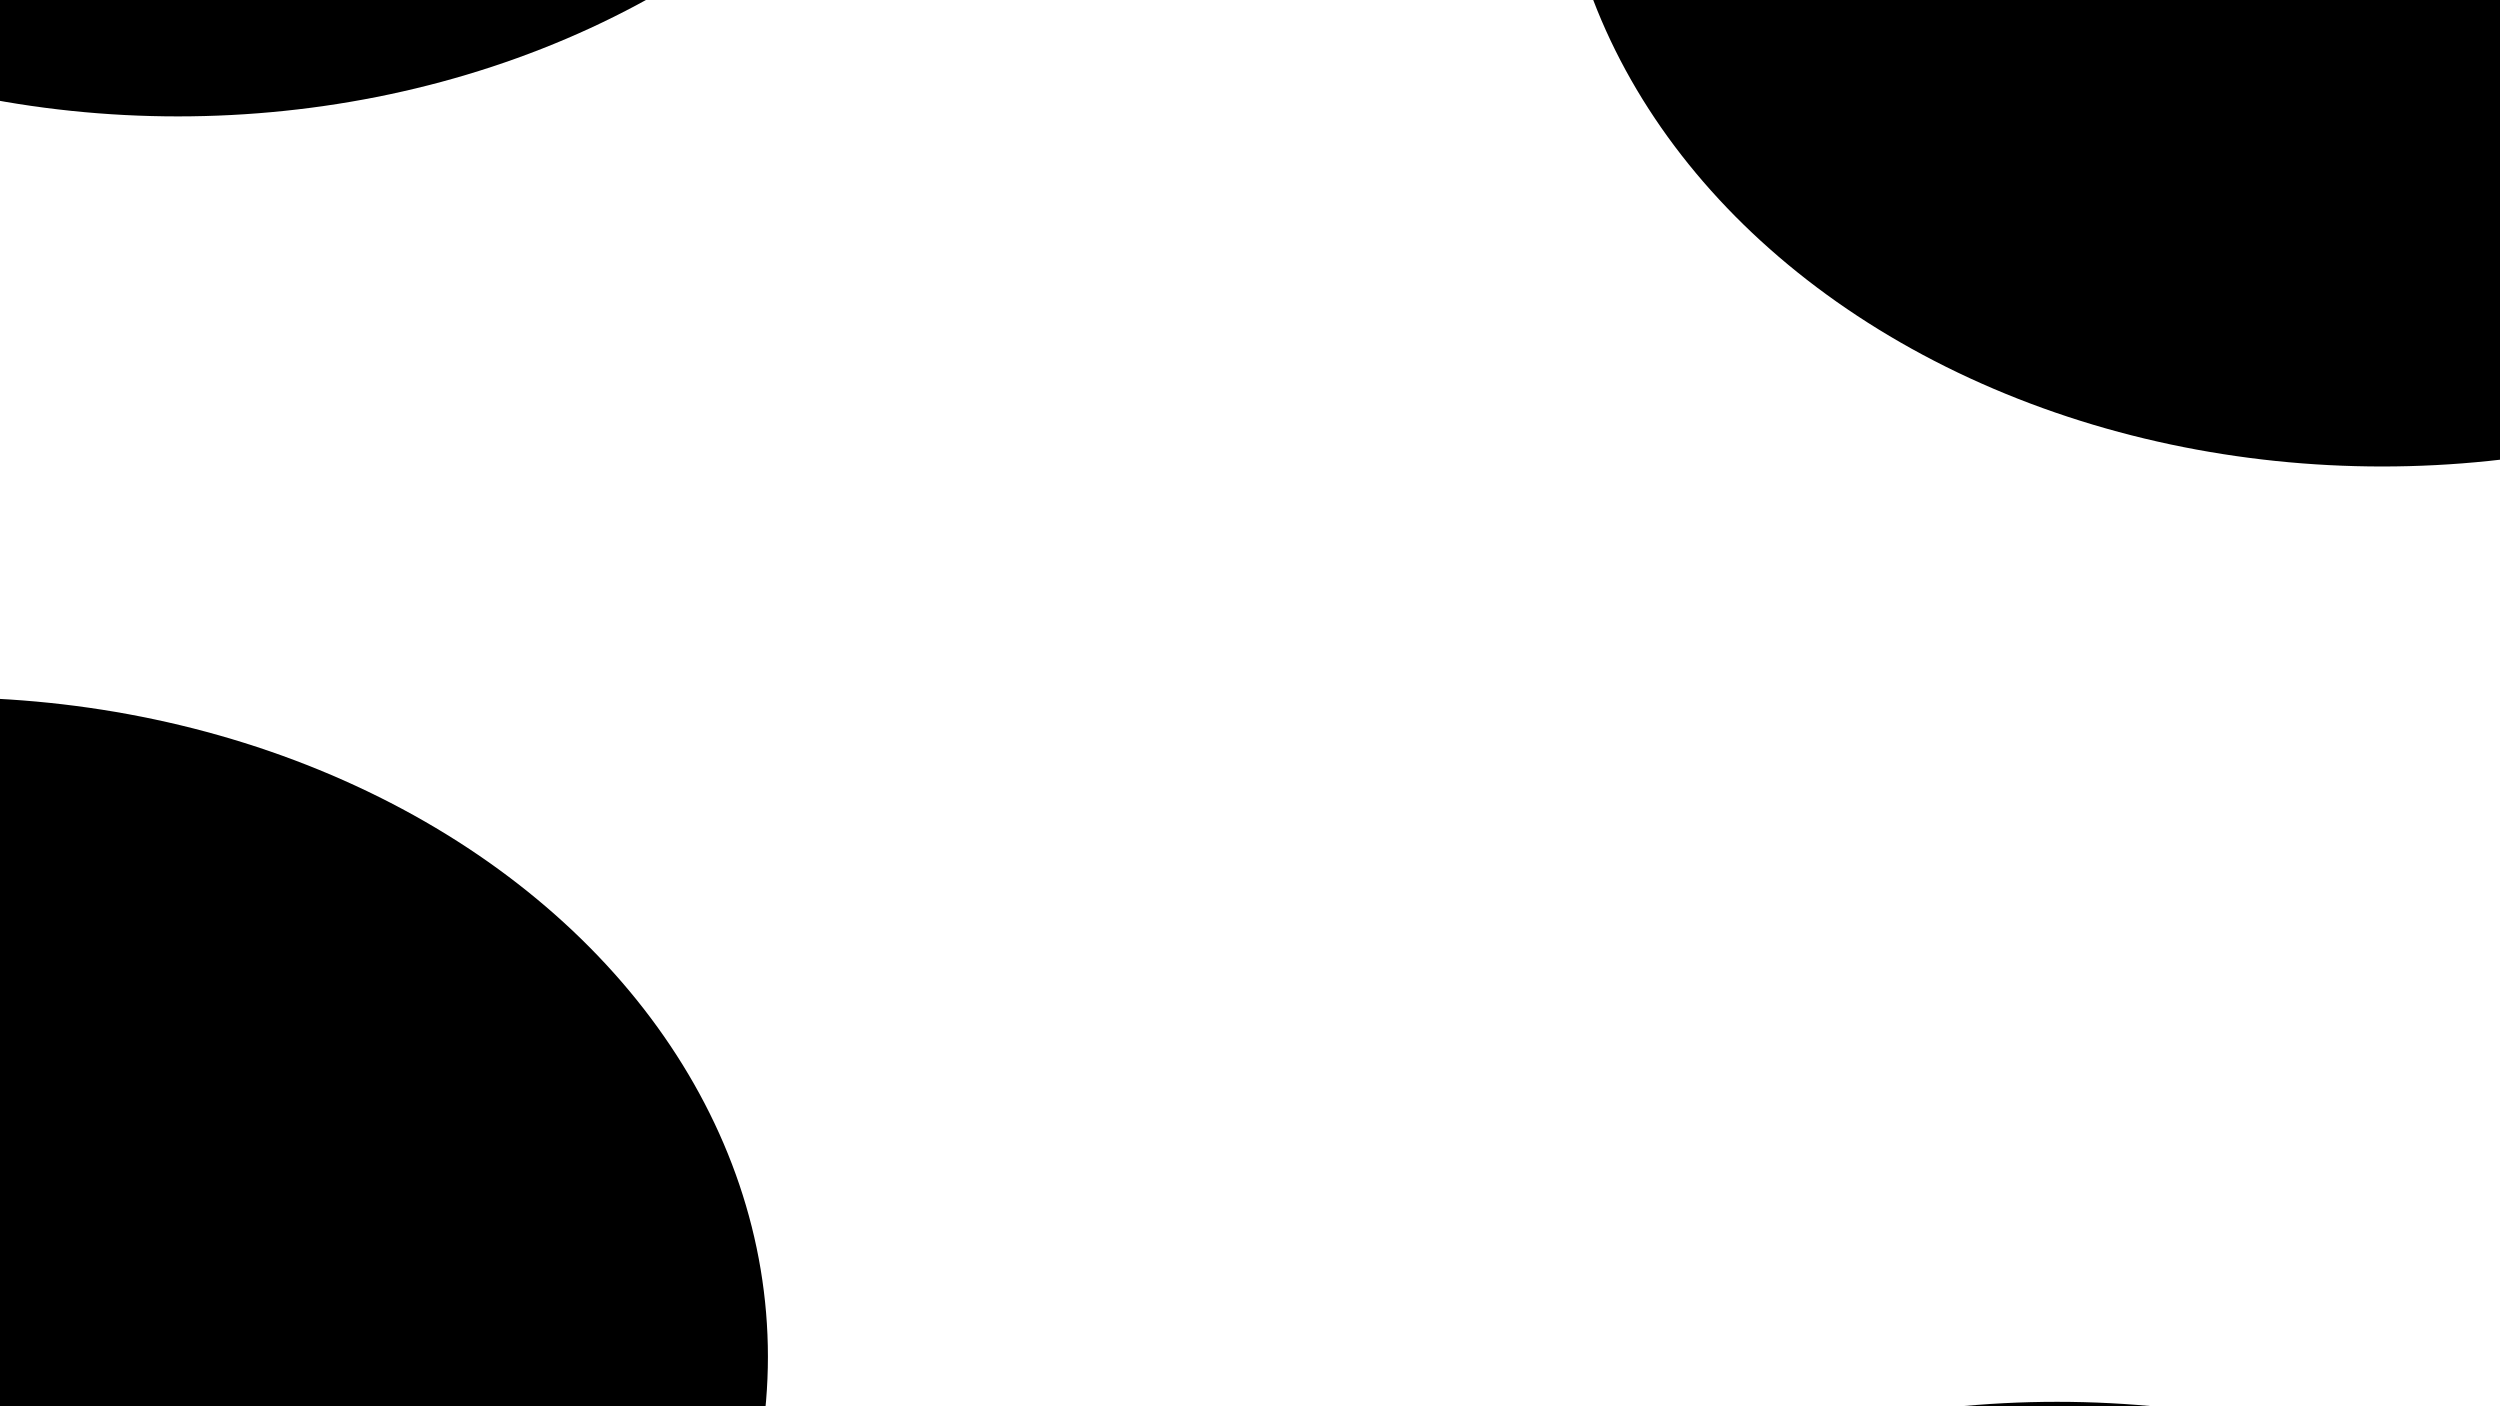 <svg xmlns="http://www.w3.org/2000/svg" version="1.1" xmlns:xlink="http://www.w3.org/1999/xlink" xmlns:svgjs="http://svgjs.dev/svgjs" viewBox="0 0 800 450" opacity="1"><defs><filter id="bbblurry-filter" x="-100%" y="-100%" width="400%" height="400%" filterUnits="objectBoundingBox" primitiveUnits="userSpaceOnUse" color-interpolation-filters="sRGB">
	<feGaussianBlur stdDeviation="96" x="0%" y="0%" width="100%" height="100%" in="SourceGraphic" edgeMode="none" result="blur"></feGaussianBlur></filter></defs><g filter="url(#bbblurry-filter)"><ellipse rx="264" ry="211" cx="762.291" cy="-61.723" fill="hsla(55, 100%, 50%, 1.00)"></ellipse><ellipse rx="264" ry="211" cx="-18.266" cy="434.148" fill="hsla(0, 0%, 100%, 1.00)"></ellipse><ellipse rx="264" ry="211" cx="56.926" cy="-173.753" fill="hsla(60, 94%, 54%, 1.00)"></ellipse><ellipse rx="264" ry="211" cx="658.258" cy="659.582" fill="hsla(0, 0%, 100%, 1.00)"></ellipse></g></svg>